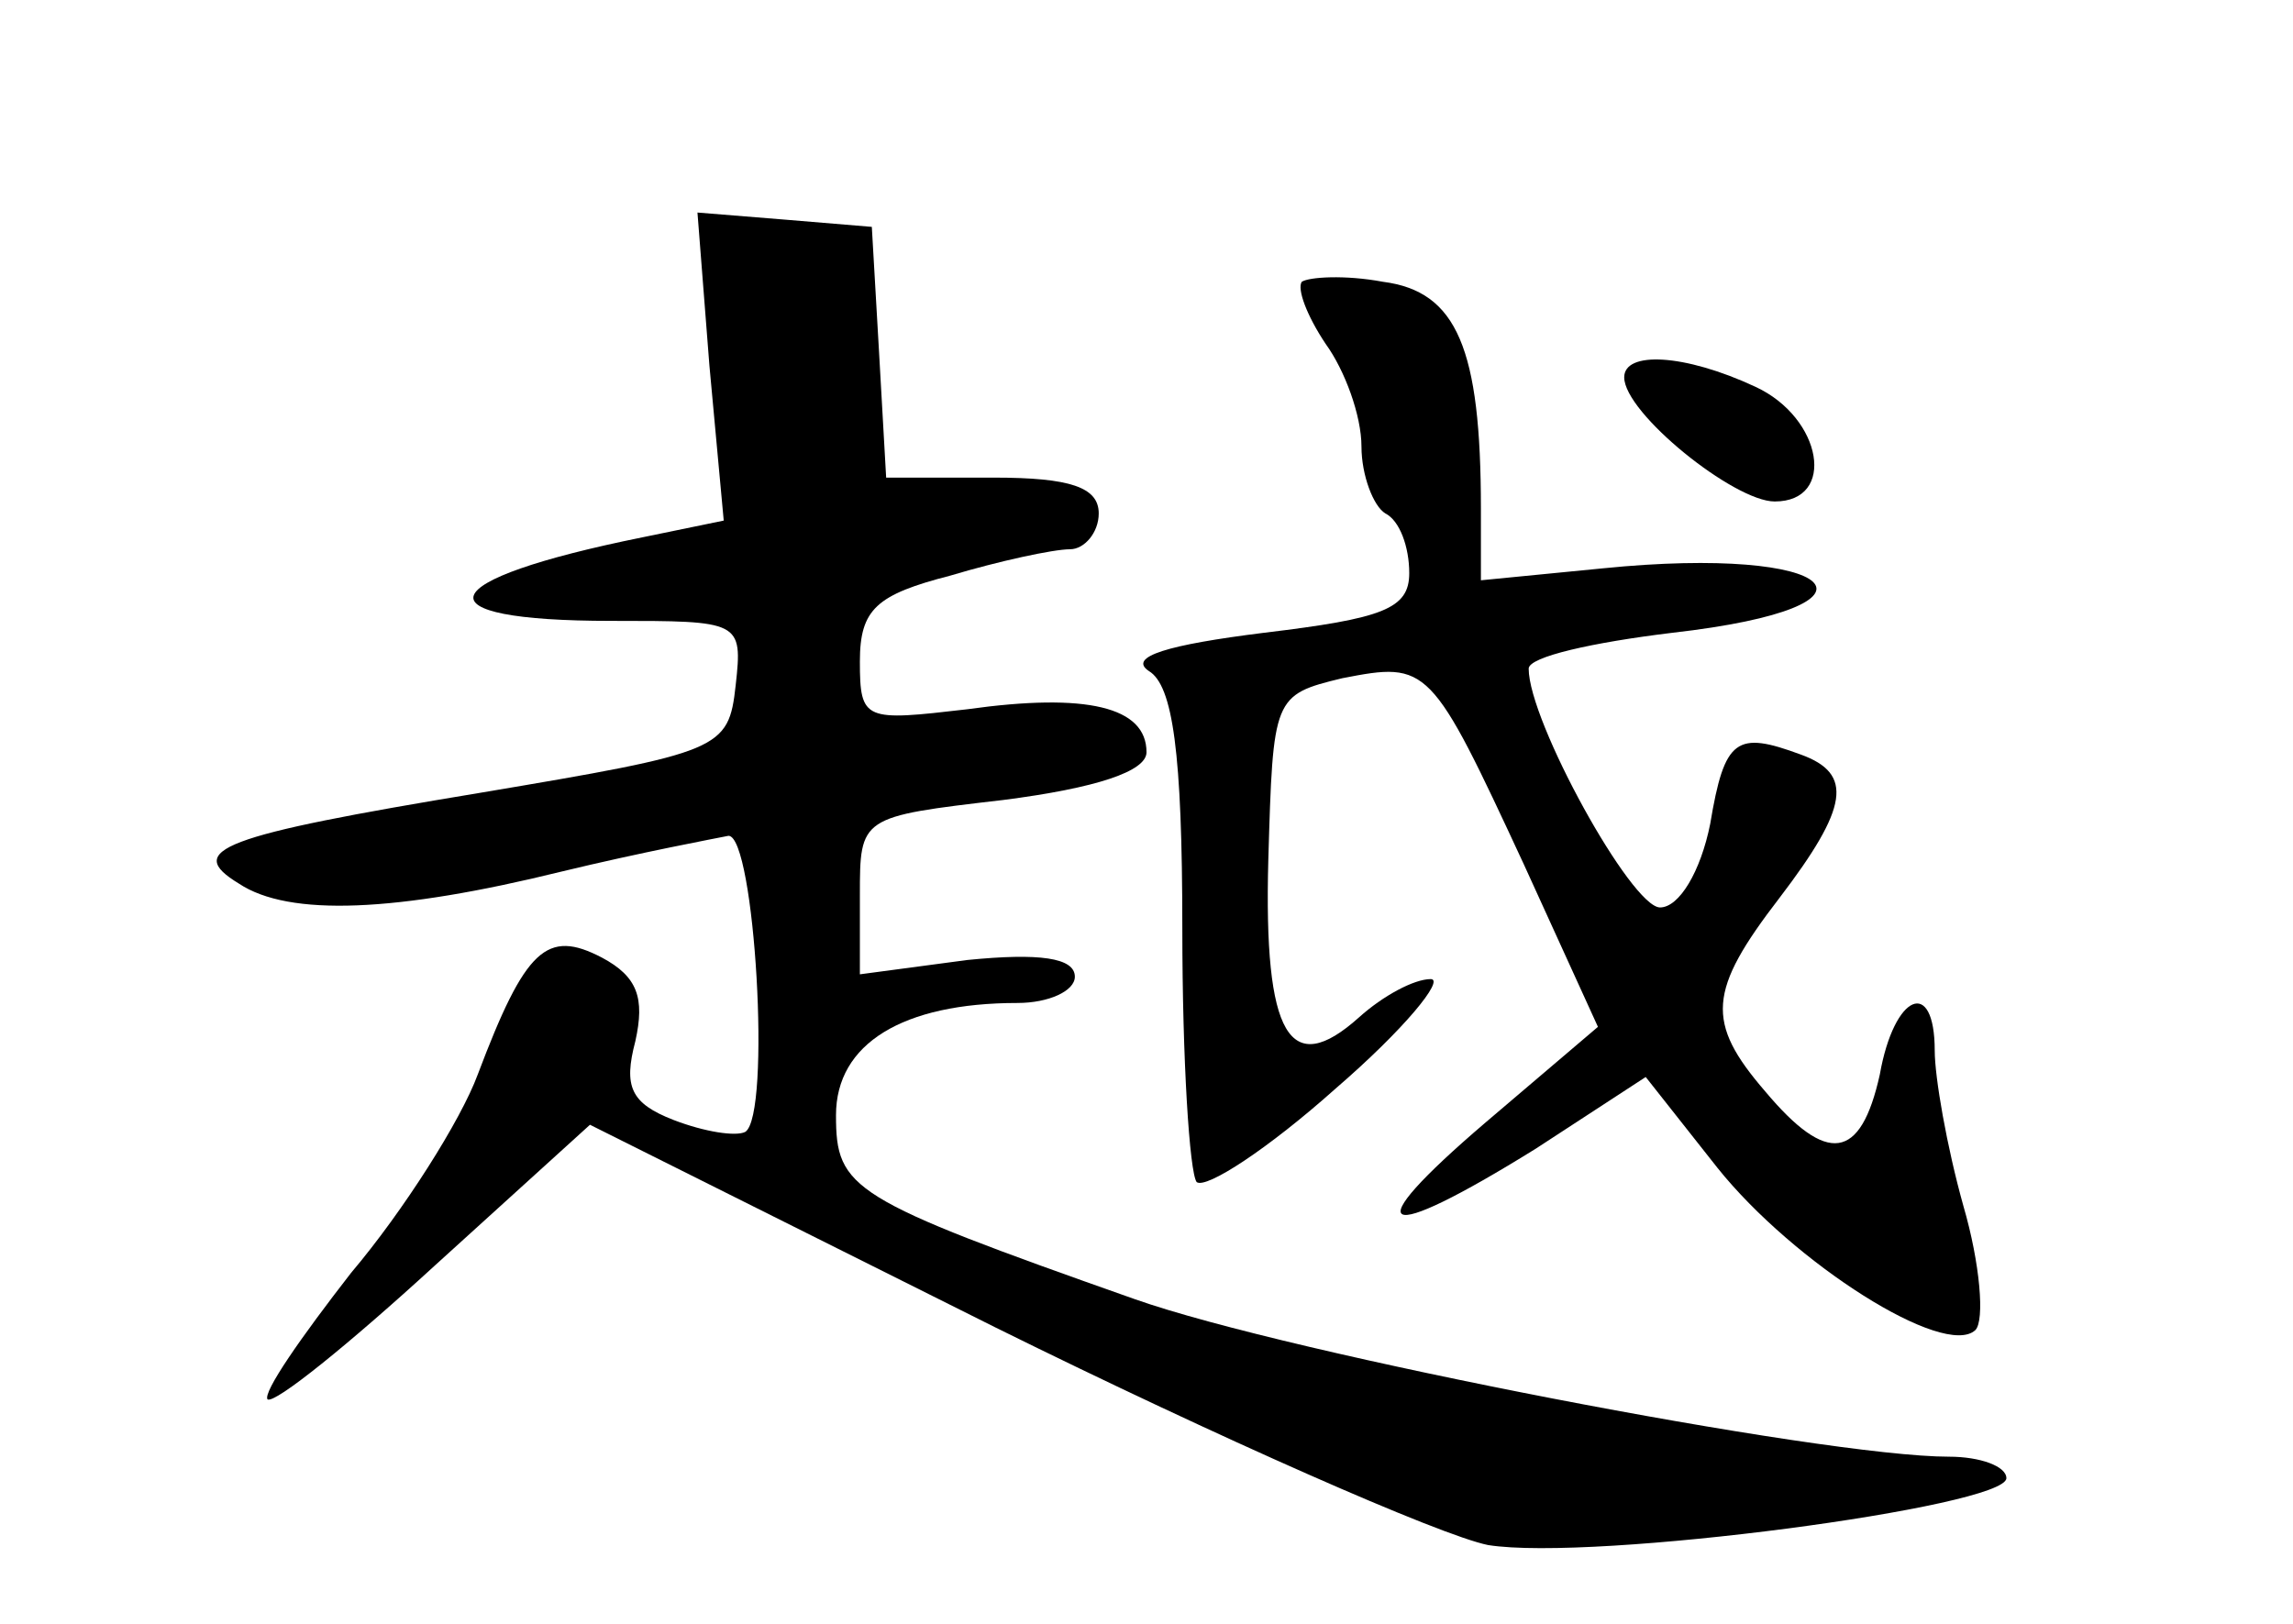 <?xml version="1.0" standalone="no"?>
<!DOCTYPE svg PUBLIC "-//W3C//DTD SVG 20010904//EN"
 "http://www.w3.org/TR/2001/REC-SVG-20010904/DTD/svg10.dtd">
<svg version="1.0" xmlns="http://www.w3.org/2000/svg"
 width="96pt" height="68pt" viewBox="0 0 96 68"
 preserveAspectRatio="xMidYMid meet">
<g transform="translate(0,68) scale(0.1,-0.1)"
fill="#000000" stroke="none">
<path d="M297 527 l6 -65 -34 -7 c-89 -18 -95 -35 -13 -35 54 0 55 0 52 -27
-3 -27 -6 -28 -107 -45 -109 -18 -124 -24 -101 -38 21 -14 66 -12 135 5 33 8
65 14 70 15 11 0 18 -117 7 -124 -4 -2 -17 0 -30 5 -18 7 -21 14 -16 33 4 18
1 27 -14 35 -23 12 -32 4 -52 -49 -7 -19 -31 -57 -53 -83 -21 -27 -37 -50 -35
-53 3 -2 34 23 70 56 l65 59 170 -85 c93 -46 186 -87 206 -91 44 -7 217 16
217 28 0 5 -11 9 -24 9 -53 0 -276 43 -341 66 -119 42 -125 46 -125 77 0 30
28 47 76 47 13 0 24 5 24 11 0 8 -15 10 -45 7 l-45 -6 0 33 c0 33 0 33 60 40
39 5 60 12 60 20 0 19 -25 25 -75 18 -43 -5 -45 -5 -45 20 0 22 7 28 38 36 20
6 43 11 50 11 6 0 12 7 12 15 0 11 -12 15 -44 15 l-45 0 -3 53 -3 52 -36 3
-37 3 5 -64z"/>
<path d="M545 562 c-2 -3 2 -14 10 -26 8 -11 15 -30 15 -43 0 -12 5 -25 10
-28 6 -3 10 -14 10 -25 0 -15 -11 -19 -61 -25 -40 -5 -57 -10 -48 -16 10 -6
14 -34 14 -108 0 -55 3 -102 6 -106 4 -3 30 14 58 39 29 25 46 46 40 46 -7 0
-20 -7 -30 -16 -29 -26 -40 -8 -38 66 2 68 2 69 31 76 36 7 37 6 76 -78 l31
-68 -47 -40 c-55 -47 -45 -52 21 -11 l46 30 30 -38 c32 -40 95 -80 108 -68 4
4 2 28 -5 52 -7 25 -12 54 -12 65 0 31 -17 24 -23 -10 -8 -36 -22 -38 -48 -7
-25 29 -24 42 6 81 29 38 31 52 9 60 -27 10 -32 7 -38 -29 -4 -20 -13 -35 -21
-35 -12 0 -55 78 -55 100 0 5 27 11 60 15 97 11 70 37 -29 27 l-51 -5 0 30 c0
67 -10 91 -41 95 -16 3 -31 2 -34 0z"/>
<path d="M680 522 c0 -15 46 -52 63 -52 26 0 20 35 -8 48 -30 14 -55 15 -55 4z"/>
</g>
</svg>
